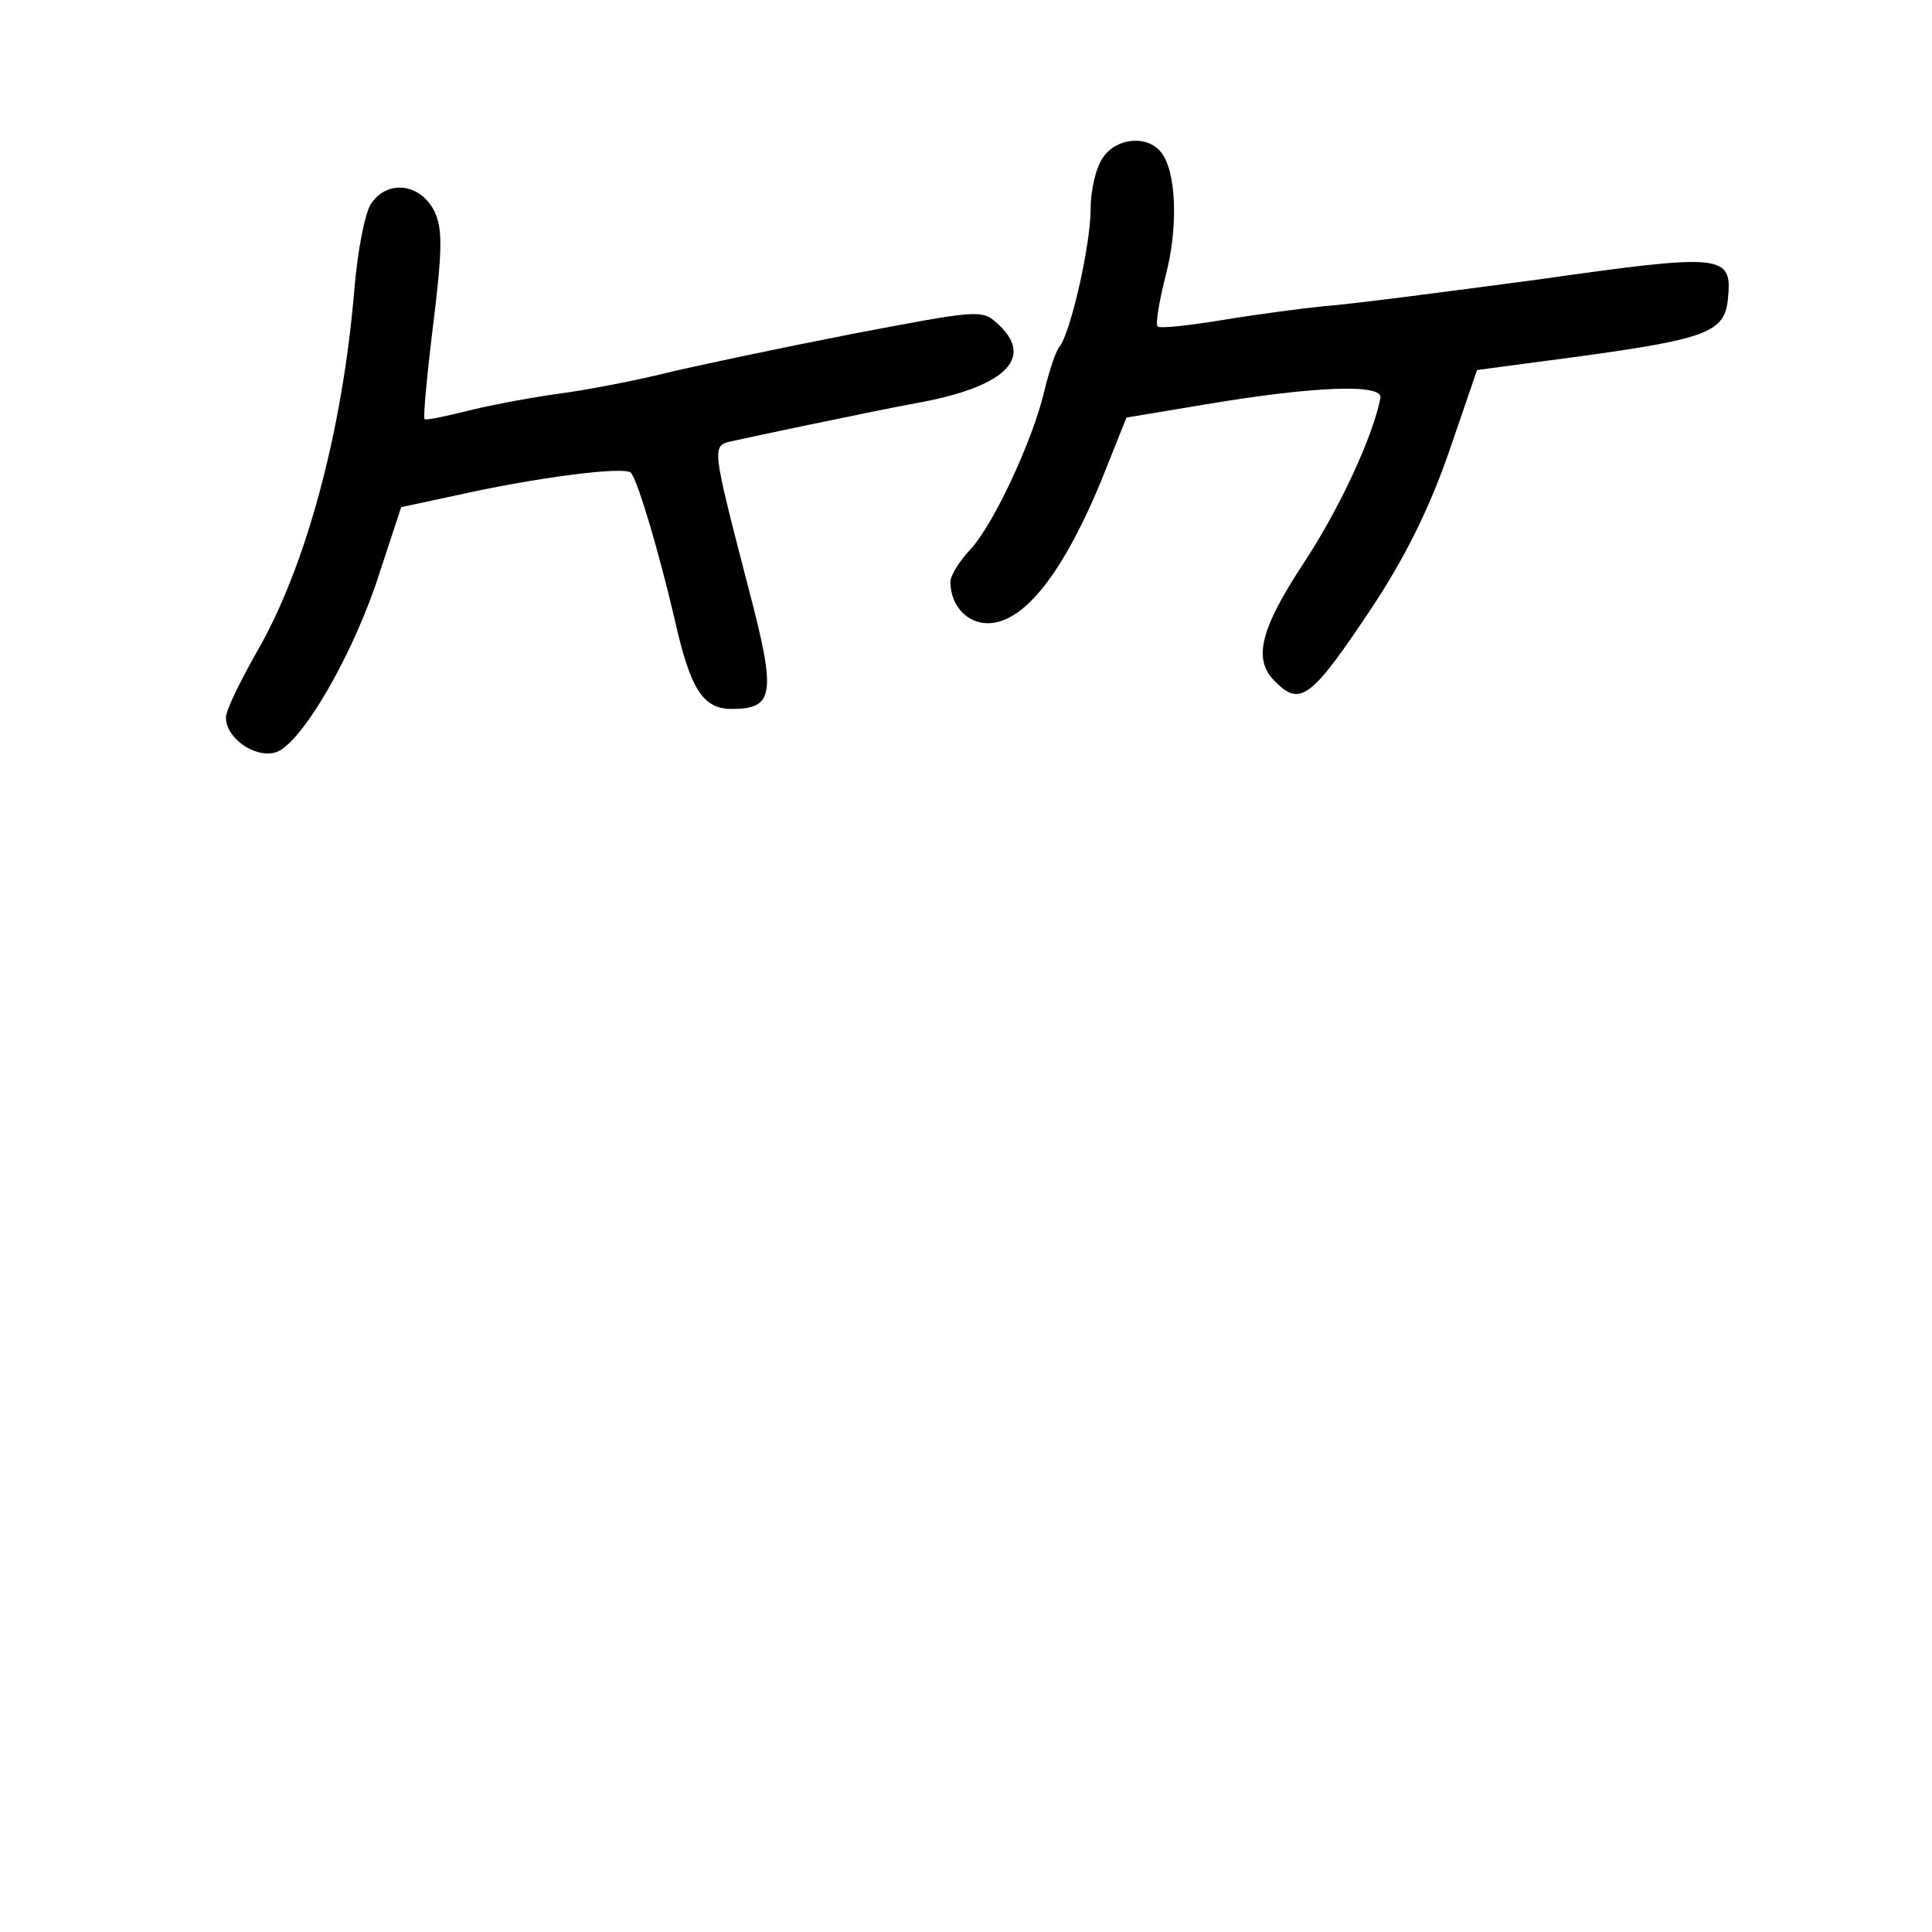 <?xml version="1.0" standalone="no"?>
<!DOCTYPE svg PUBLIC "-//W3C//DTD SVG 20010904//EN"
 "http://www.w3.org/TR/2001/REC-SVG-20010904/DTD/svg10.dtd">
<svg version="1.0" xmlns="http://www.w3.org/2000/svg"
 width="248pt" height="248pt" viewBox="0 0 248 248"
 preserveAspectRatio="xMidYMid meet">
<g transform="translate(0,248) scale(0.1,-0.1)"
fill="#000000" stroke="none">
<path d="M1416 2278 c-9 -12 -16 -42 -16 -66 0 -47 -26 -160 -40 -177 -5 -6
-13 -31 -19 -55 -14 -62 -65 -173 -96 -206 -14 -15 -25 -33 -25 -41 0 -30 21
-53 48 -53 49 0 103 72 156 209 l22 55 102 17 c137 23 228 27 224 8 -10 -50
-52 -141 -98 -211 -56 -85 -66 -124 -38 -152 33 -34 47 -23 125 94 43 65 74
128 99 200 l36 105 135 18 c160 22 183 31 187 73 6 58 -5 59 -245 25 -120 -16
-243 -32 -273 -34 -30 -3 -90 -11 -132 -18 -43 -7 -80 -11 -82 -8 -3 3 2 32
10 64 17 64 14 136 -6 160 -18 22 -57 18 -74 -7z"/>
<path d="M476 2218 c-8 -13 -17 -61 -21 -108 -15 -182 -62 -358 -126 -468 -21
-37 -39 -74 -39 -83 0 -26 36 -52 63 -45 32 8 101 125 135 233 l27 82 70 15
c102 23 218 38 225 29 9 -11 36 -102 56 -188 20 -89 36 -115 73 -115 55 0 58
18 21 158 -47 182 -47 180 -19 186 13 3 56 12 94 20 39 8 105 22 149 30 109
21 144 58 96 101 -20 18 -25 17 -188 -14 -92 -18 -201 -41 -242 -51 -41 -10
-100 -21 -130 -25 -30 -4 -81 -13 -114 -21 -32 -8 -60 -14 -61 -12 -2 2 3 56
11 121 12 97 12 123 2 145 -18 37 -61 42 -82 10z"/>
</g>
</svg>
